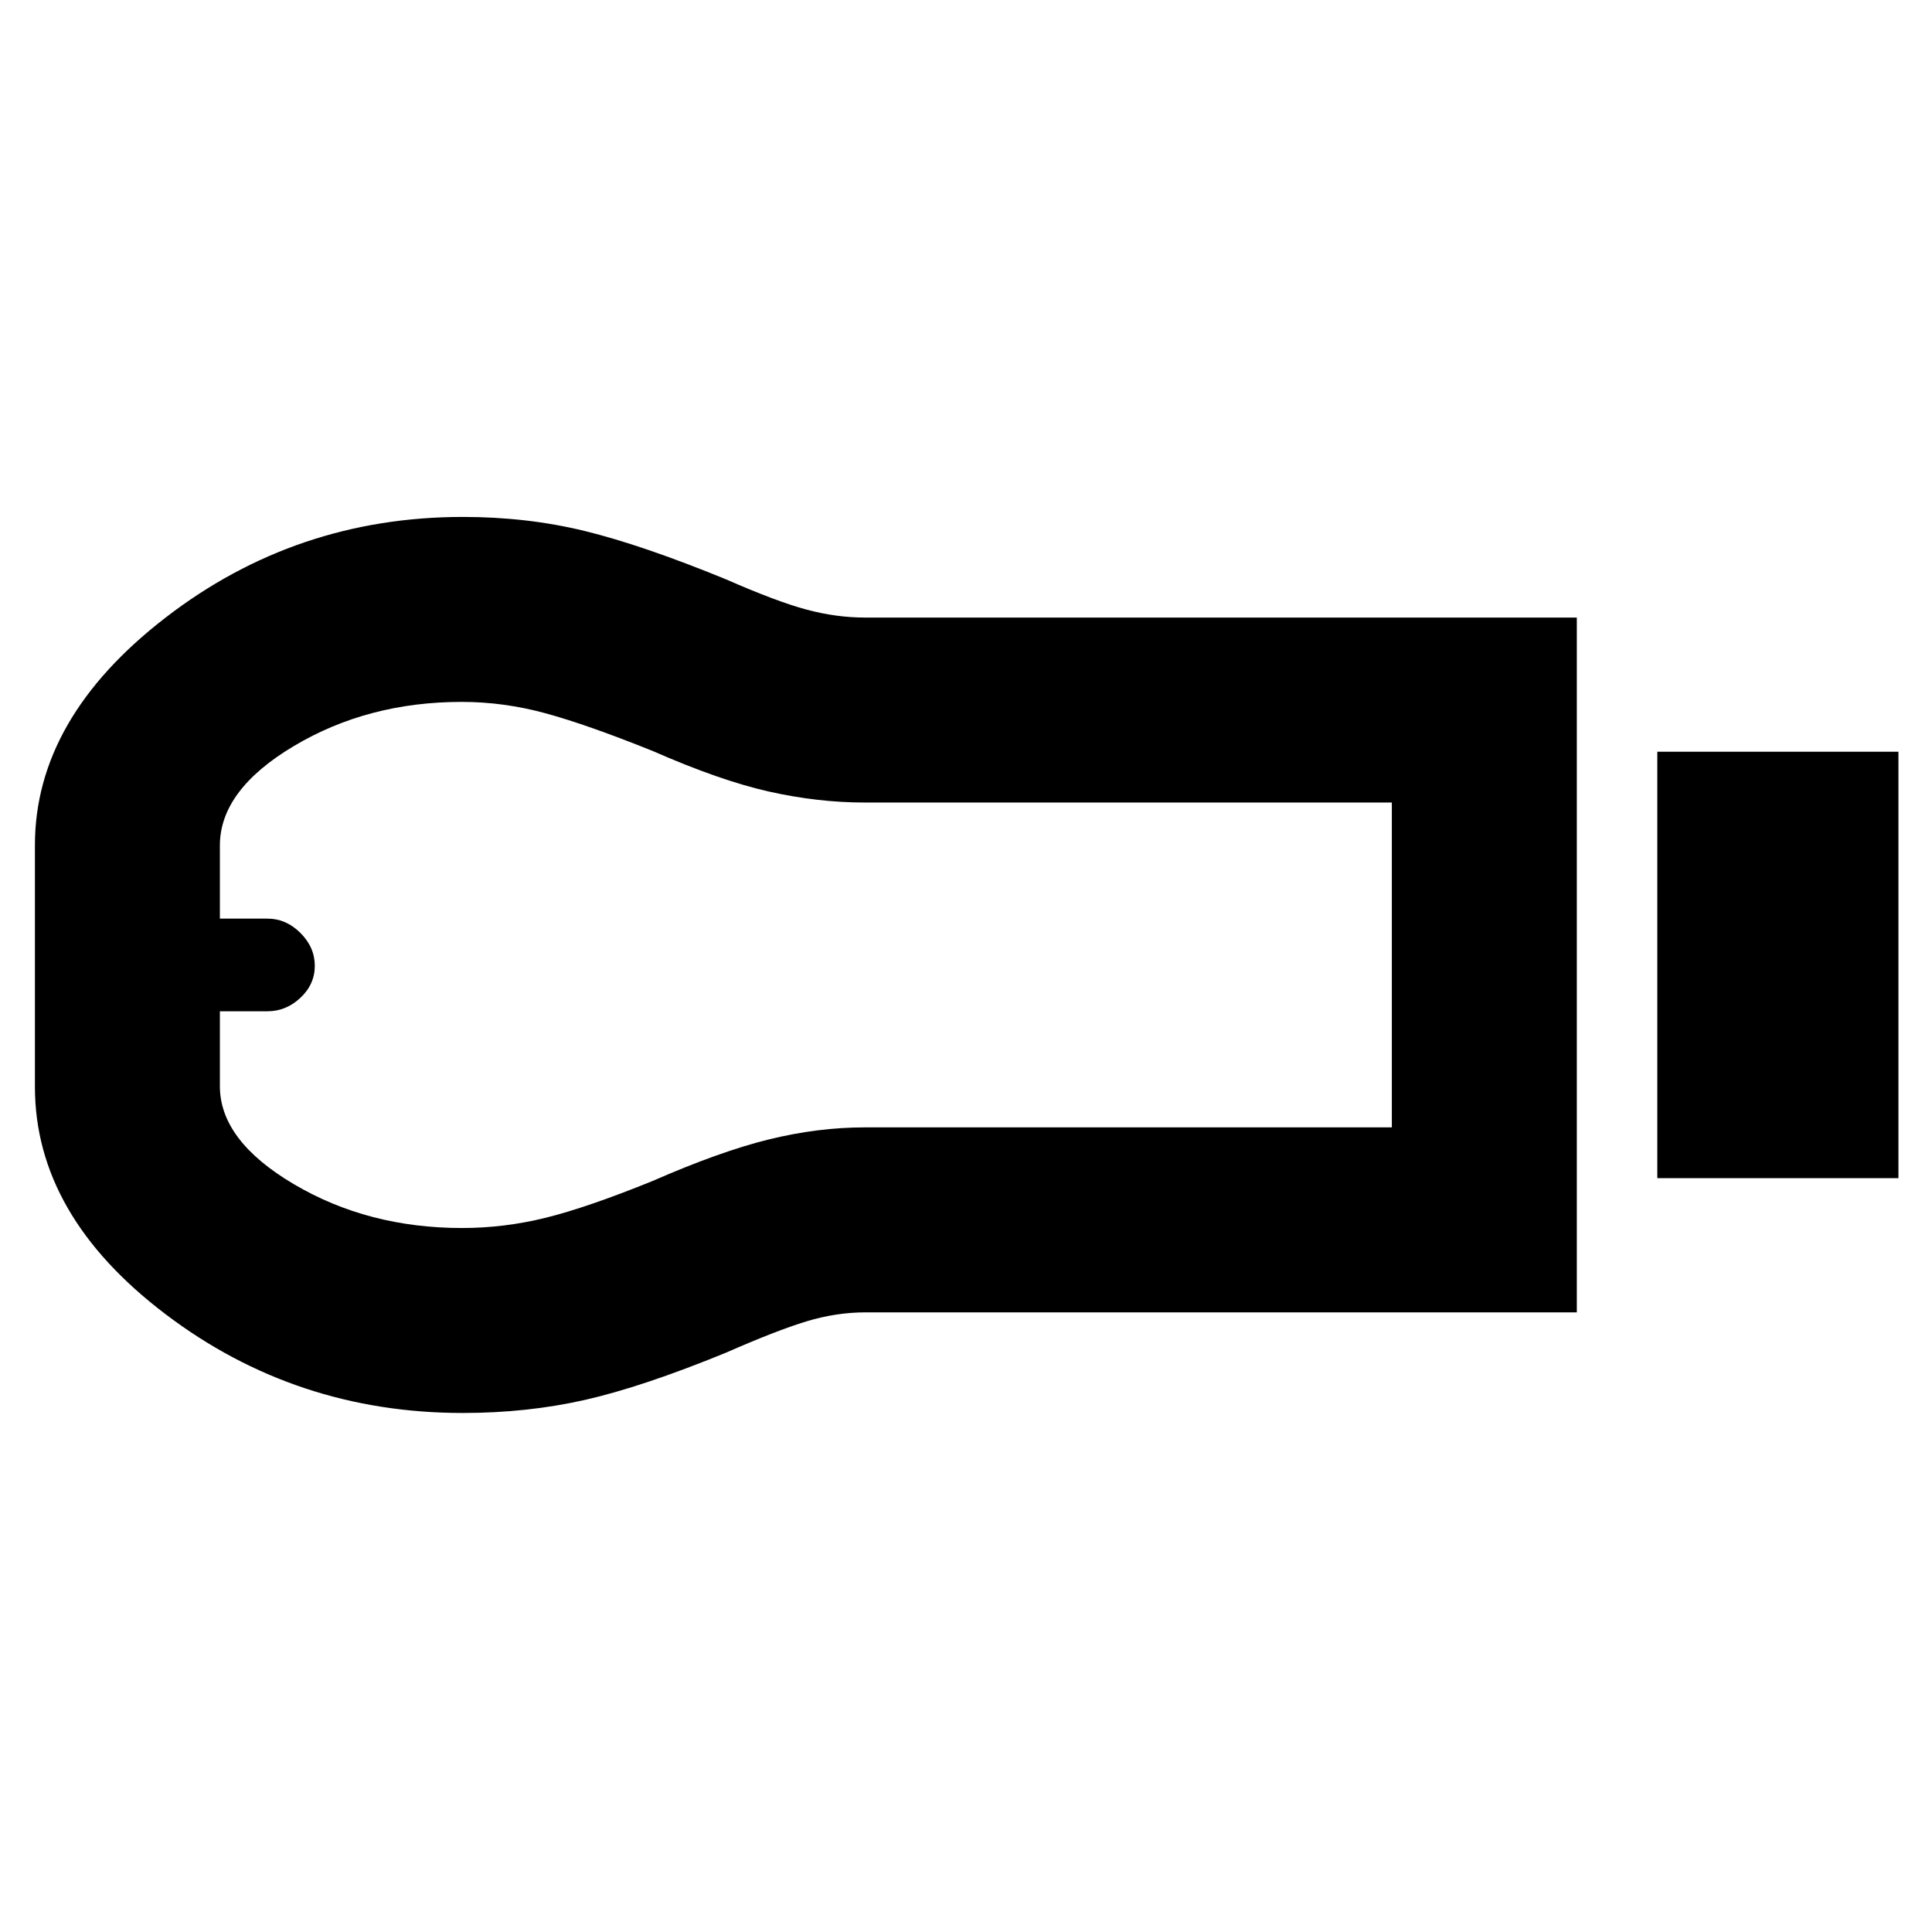 <svg xmlns="http://www.w3.org/2000/svg" height="40" viewBox="0 -960 960 960" width="40"><path d="M823.51-374.57v-211.91h119.81v211.91H823.51Zm-40 66.67H430.14q-14.7 0-29.54 4.52-14.83 4.52-39.87 15.52-41.5 17-70.15 23.48-28.66 6.48-60.64 6.48-83.03 0-147.81-49.18T17.35-420v-120q0-63 64.86-113.07 64.87-50.07 147.82-50.07 31.95 0 60.57 7 28.63 7 70.13 24 25.04 11 39.87 15 14.84 4 29.23 4h353.68v345.24Zm-553.89-41.91q21 0 41.63-5.12 20.63-5.11 52.92-18.21 33.74-14.77 58-20.72 24.27-5.95 47.52-5.95H691.6v-161.42H429.66q-23.25 0-47.5-5.43t-57.88-20.2q-32.58-13.1-53.28-18.73-20.7-5.64-41.58-5.64-46.57 0-83.36 21.91-36.8 21.91-36.8 49.42v36.36h23.7q9.2 0 16.33 7.13 7.13 7.13 7.13 16.32 0 9.18-7.13 15.88-7.13 6.7-16.33 6.7h-23.7v37.24q0 27 36.84 48.73 36.83 21.73 83.52 21.73ZM110.39-480Z"/></svg>